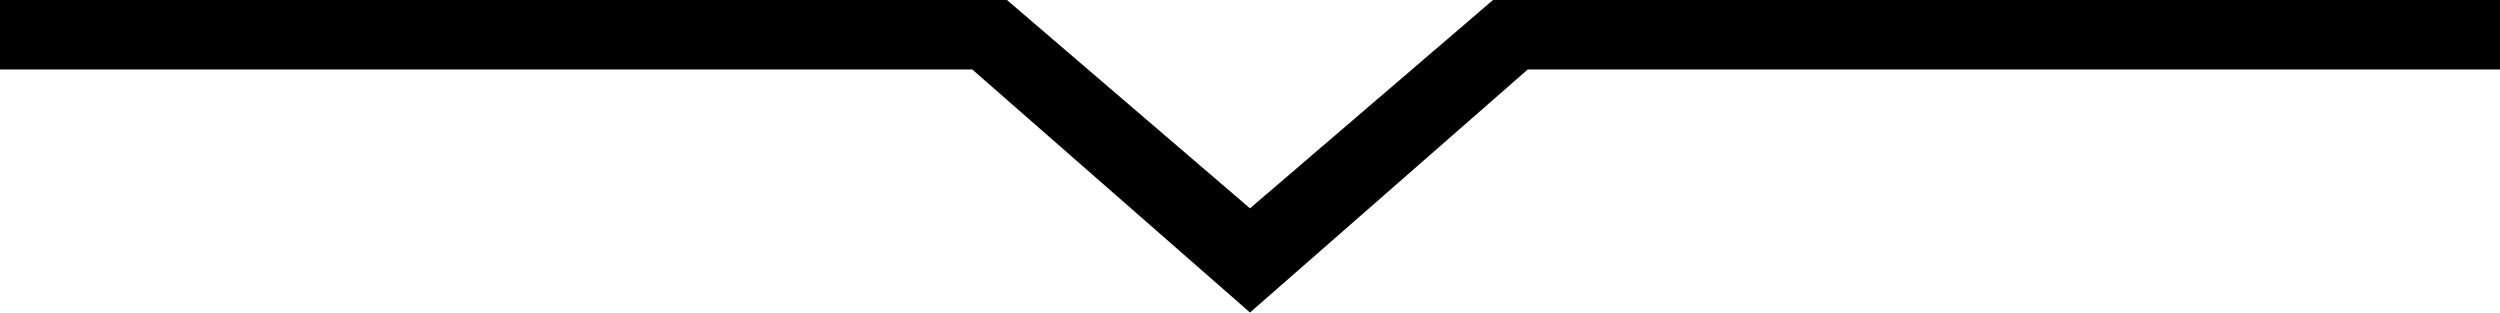 <?xml version="1.0" encoding="utf-8"?>
<!-- Generator: Adobe Illustrator 16.0.0, SVG Export Plug-In . SVG Version: 6.00 Build 0)  -->
<!DOCTYPE svg PUBLIC "-//W3C//DTD SVG 1.1//EN" "http://www.w3.org/Graphics/SVG/1.1/DTD/svg11.dtd">
<svg version="1.1" id="Layer_1" xmlns="http://www.w3.org/2000/svg" xmlns:xlink="http://www.w3.org/1999/xlink" x="0px" y="0px"
	 width="595.279px" height="74.41px" viewBox="0 0 595.279 74.41" enable-background="new 0 0 595.279 74.41" xml:space="preserve">
<g>
	<g>
		<polygon points="0,0 239.765,0 297.639,49.607 355.513,0 595.28,0 595.28,16.536 363.782,16.536 297.639,74.41 231.498,16.536 
			0,16.536 		"/>
	</g>
</g>
</svg>
